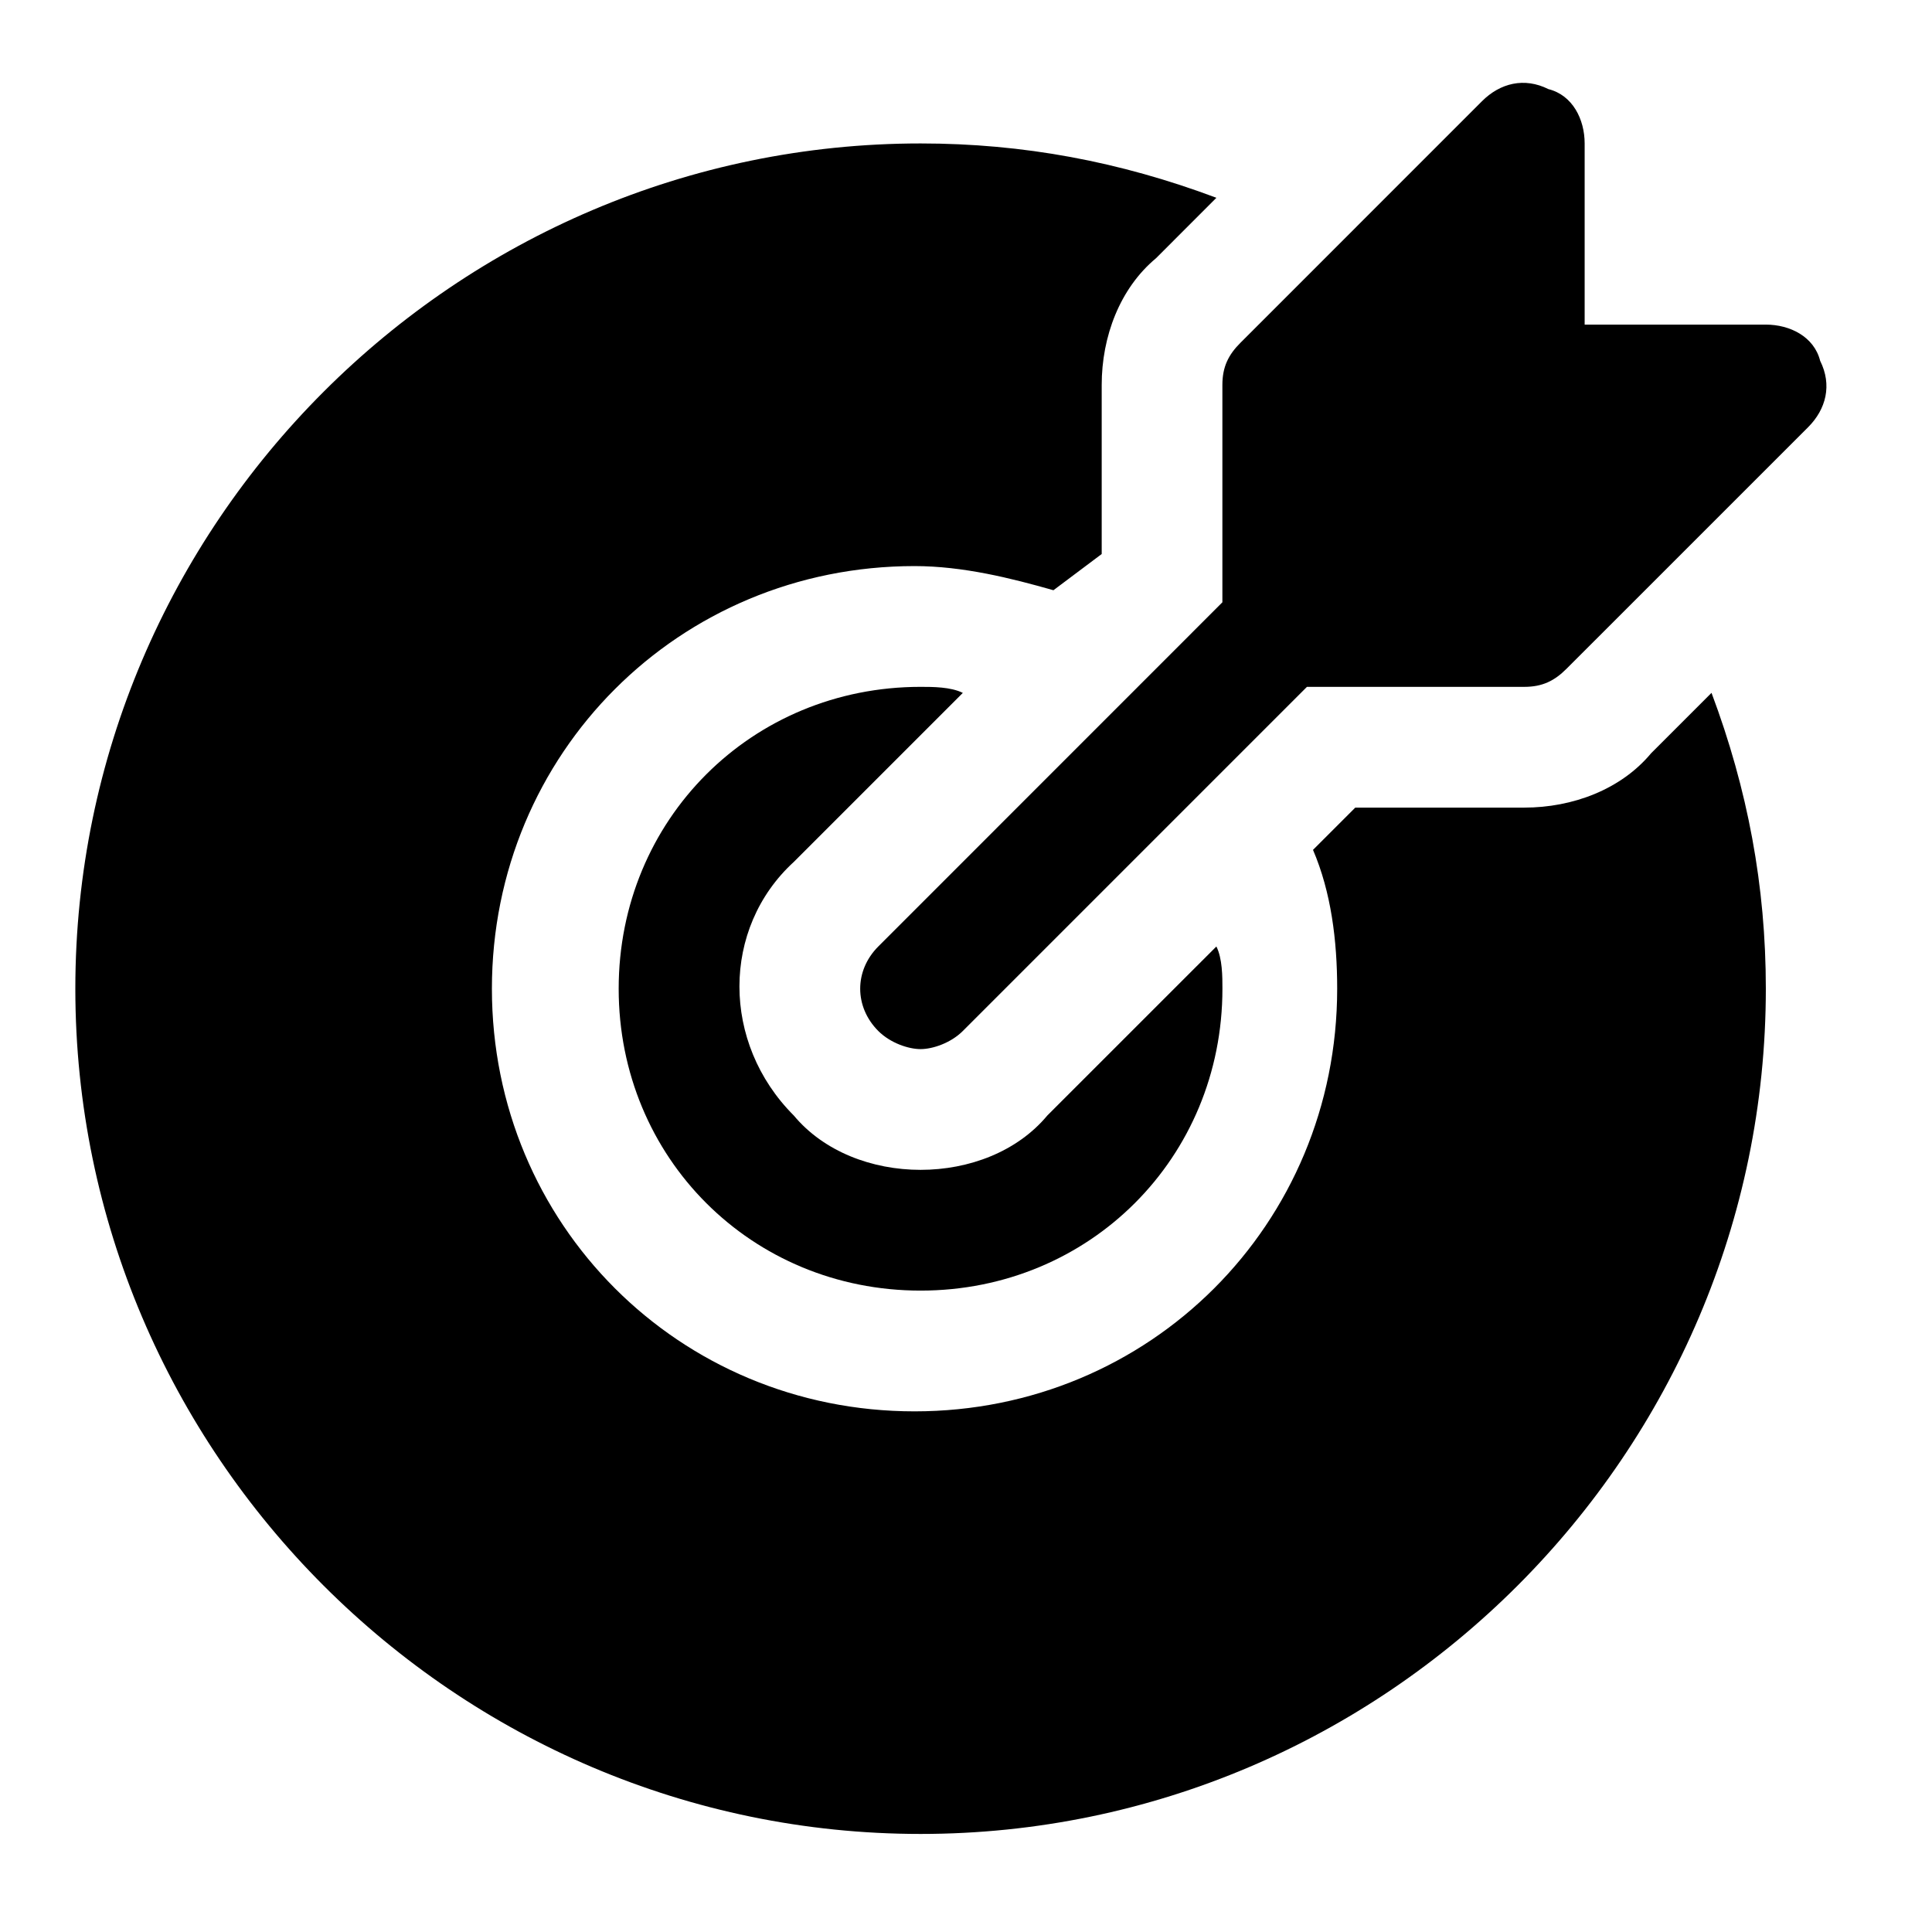 <?xml version="1.0" encoding="utf-8"?>
<!-- Generator: Adobe Illustrator 16.0.3, SVG Export Plug-In . SVG Version: 6.00 Build 0)  -->
<!DOCTYPE svg PUBLIC "-//W3C//DTD SVG 1.1//EN" "http://www.w3.org/Graphics/SVG/1.1/DTD/svg11.dtd">
<svg version="1.1" id="Capa_1" xmlns="http://www.w3.org/2000/svg" xmlns:xlink="http://www.w3.org/1999/xlink" x="0px" y="0px"
	 width="85.04px" height="85.04px" viewBox="0 0 85.04 85.04" enable-background="new 0 0 85.04 85.04" xml:space="preserve">
<path d="M80.117,15.882c-0.266-1.063-1.33-1.594-2.393-1.594h-7.973V6.315c0-1.063-0.531-2.126-1.594-2.392
	c-1.063-0.532-2.127-0.266-2.924,0.531l-10.629,10.63c-0.533,0.531-0.799,1.063-0.799,1.86v9.567L38.66,41.66
	c-1.063,1.063-1.063,2.657,0,3.721c0.532,0.531,1.329,0.797,1.86,0.797s1.328-0.266,1.86-0.797l15.147-15.148h9.568
	c0.797,0,1.328-0.266,1.859-0.797l10.631-10.63C80.383,18.008,80.648,16.945,80.117,15.882z"/>
<path d="M46.1,49.1c-1.328,1.596-3.454,2.393-5.58,2.393s-4.252-0.797-5.581-2.393c-3.189-3.188-3.189-8.237,0-11.16l7.441-7.441
	c-0.532-0.266-1.329-0.266-1.86-0.266c-7.441,0-13.288,5.847-13.288,13.288s5.847,13.287,13.288,13.287s13.287-5.846,13.287-13.287
	c0-0.531,0-1.329-0.266-1.86L46.1,49.1z"/>
<path d="M72.676,33.156c-1.328,1.595-3.455,2.392-5.58,2.392h-7.441l-1.861,1.86c0.797,1.86,1.064,3.986,1.064,6.112
	c0,10.365-8.238,18.603-18.603,18.603c-10.364,0-18.603-8.238-18.603-18.603c0-10.364,8.238-18.603,18.603-18.603
	c2.126,0,4.251,0.532,6.113,1.063l2.125-1.594v-7.441c0-2.126,0.797-4.252,2.393-5.581l2.656-2.658
	c-4.252-1.594-8.504-2.392-13.021-2.392c-20.463,0-37.205,16.742-37.205,37.205c0,20.462,16.742,37.205,37.205,37.205
	c20.462,0,37.205-16.742,37.205-37.205c0-4.518-0.797-8.77-2.391-13.022L72.676,33.156z"/>
</svg>
